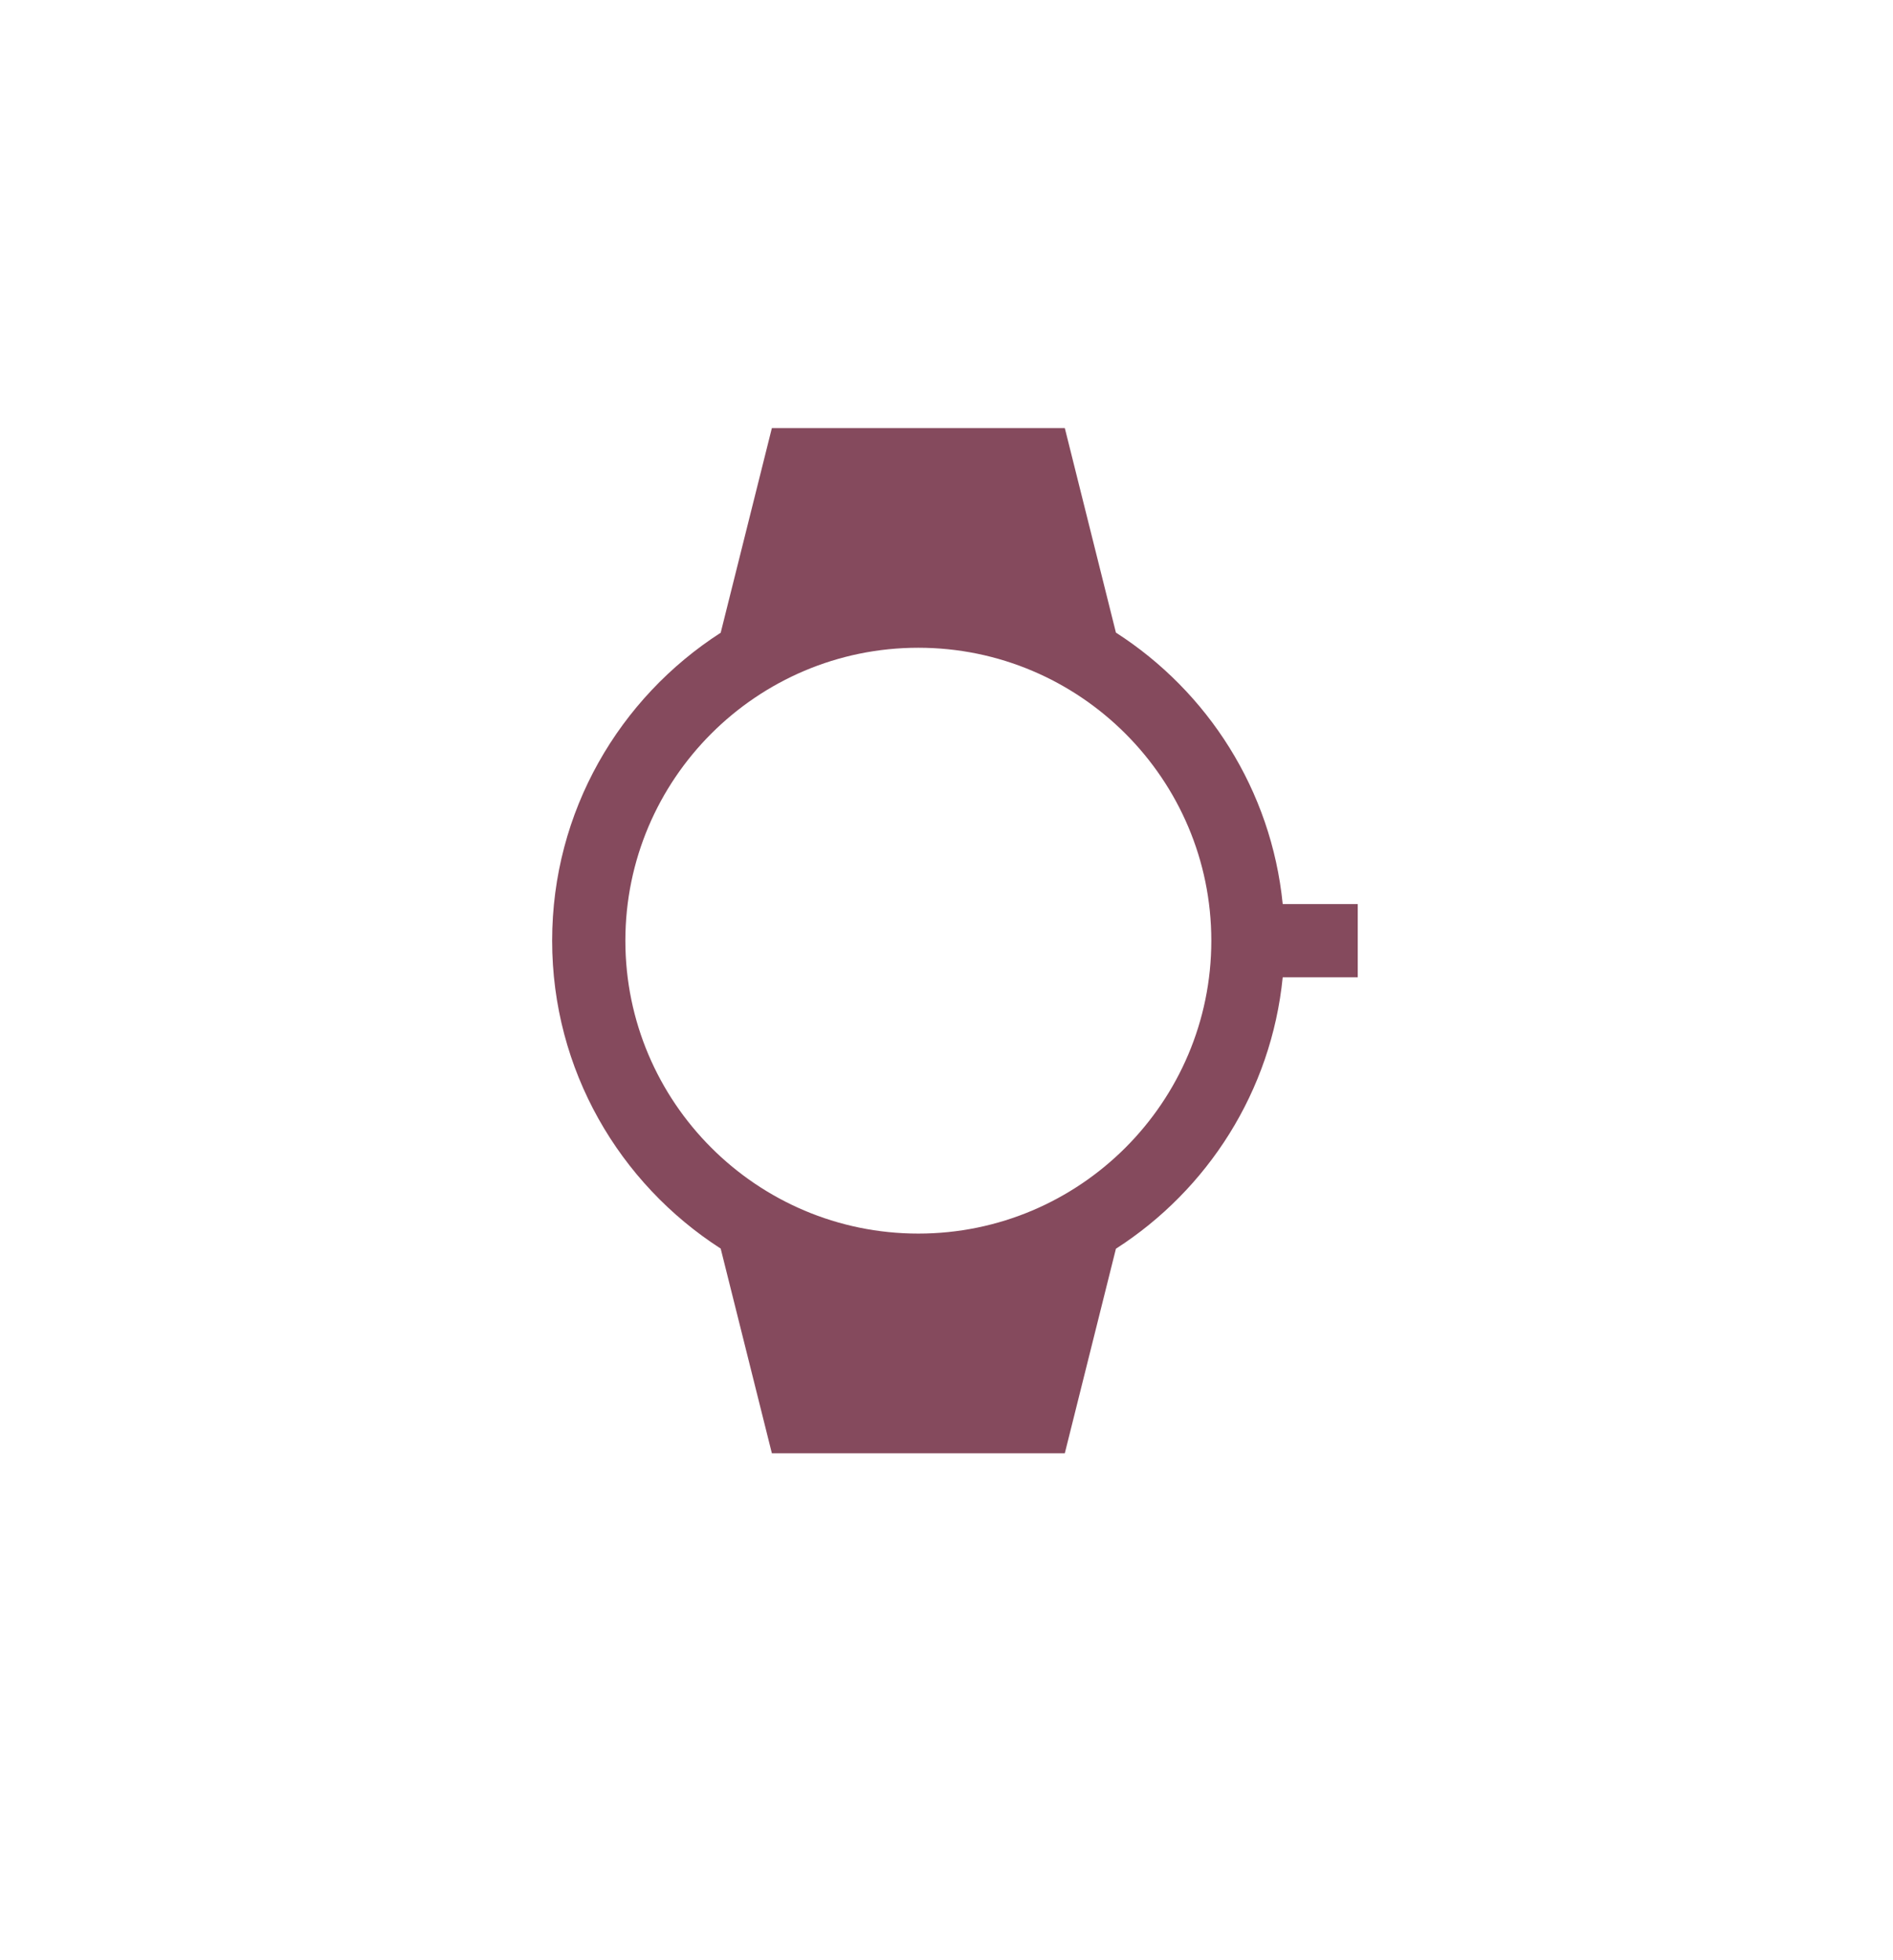 <svg width="28" height="29" viewBox="0 0 28 29" fill="none" xmlns="http://www.w3.org/2000/svg">
<path d="M18.973 13.375C18.805 11.688 17.862 10.23 16.506 9.359L15.75 6.333H11.417L10.66 9.361C9.162 10.325 8.167 12.003 8.167 13.917C8.167 15.83 9.162 17.508 10.66 18.472L11.417 21.5H15.75L16.506 18.474C17.862 17.603 18.805 16.145 18.973 14.458H20.083V13.375H18.973ZM13.583 18.25C11.194 18.25 9.25 16.306 9.25 13.917C9.25 11.527 11.194 9.583 13.583 9.583C15.973 9.583 17.917 11.527 17.917 13.917C17.917 16.306 15.973 18.25 13.583 18.25Z" fill="#854a5d"/>
</svg>
